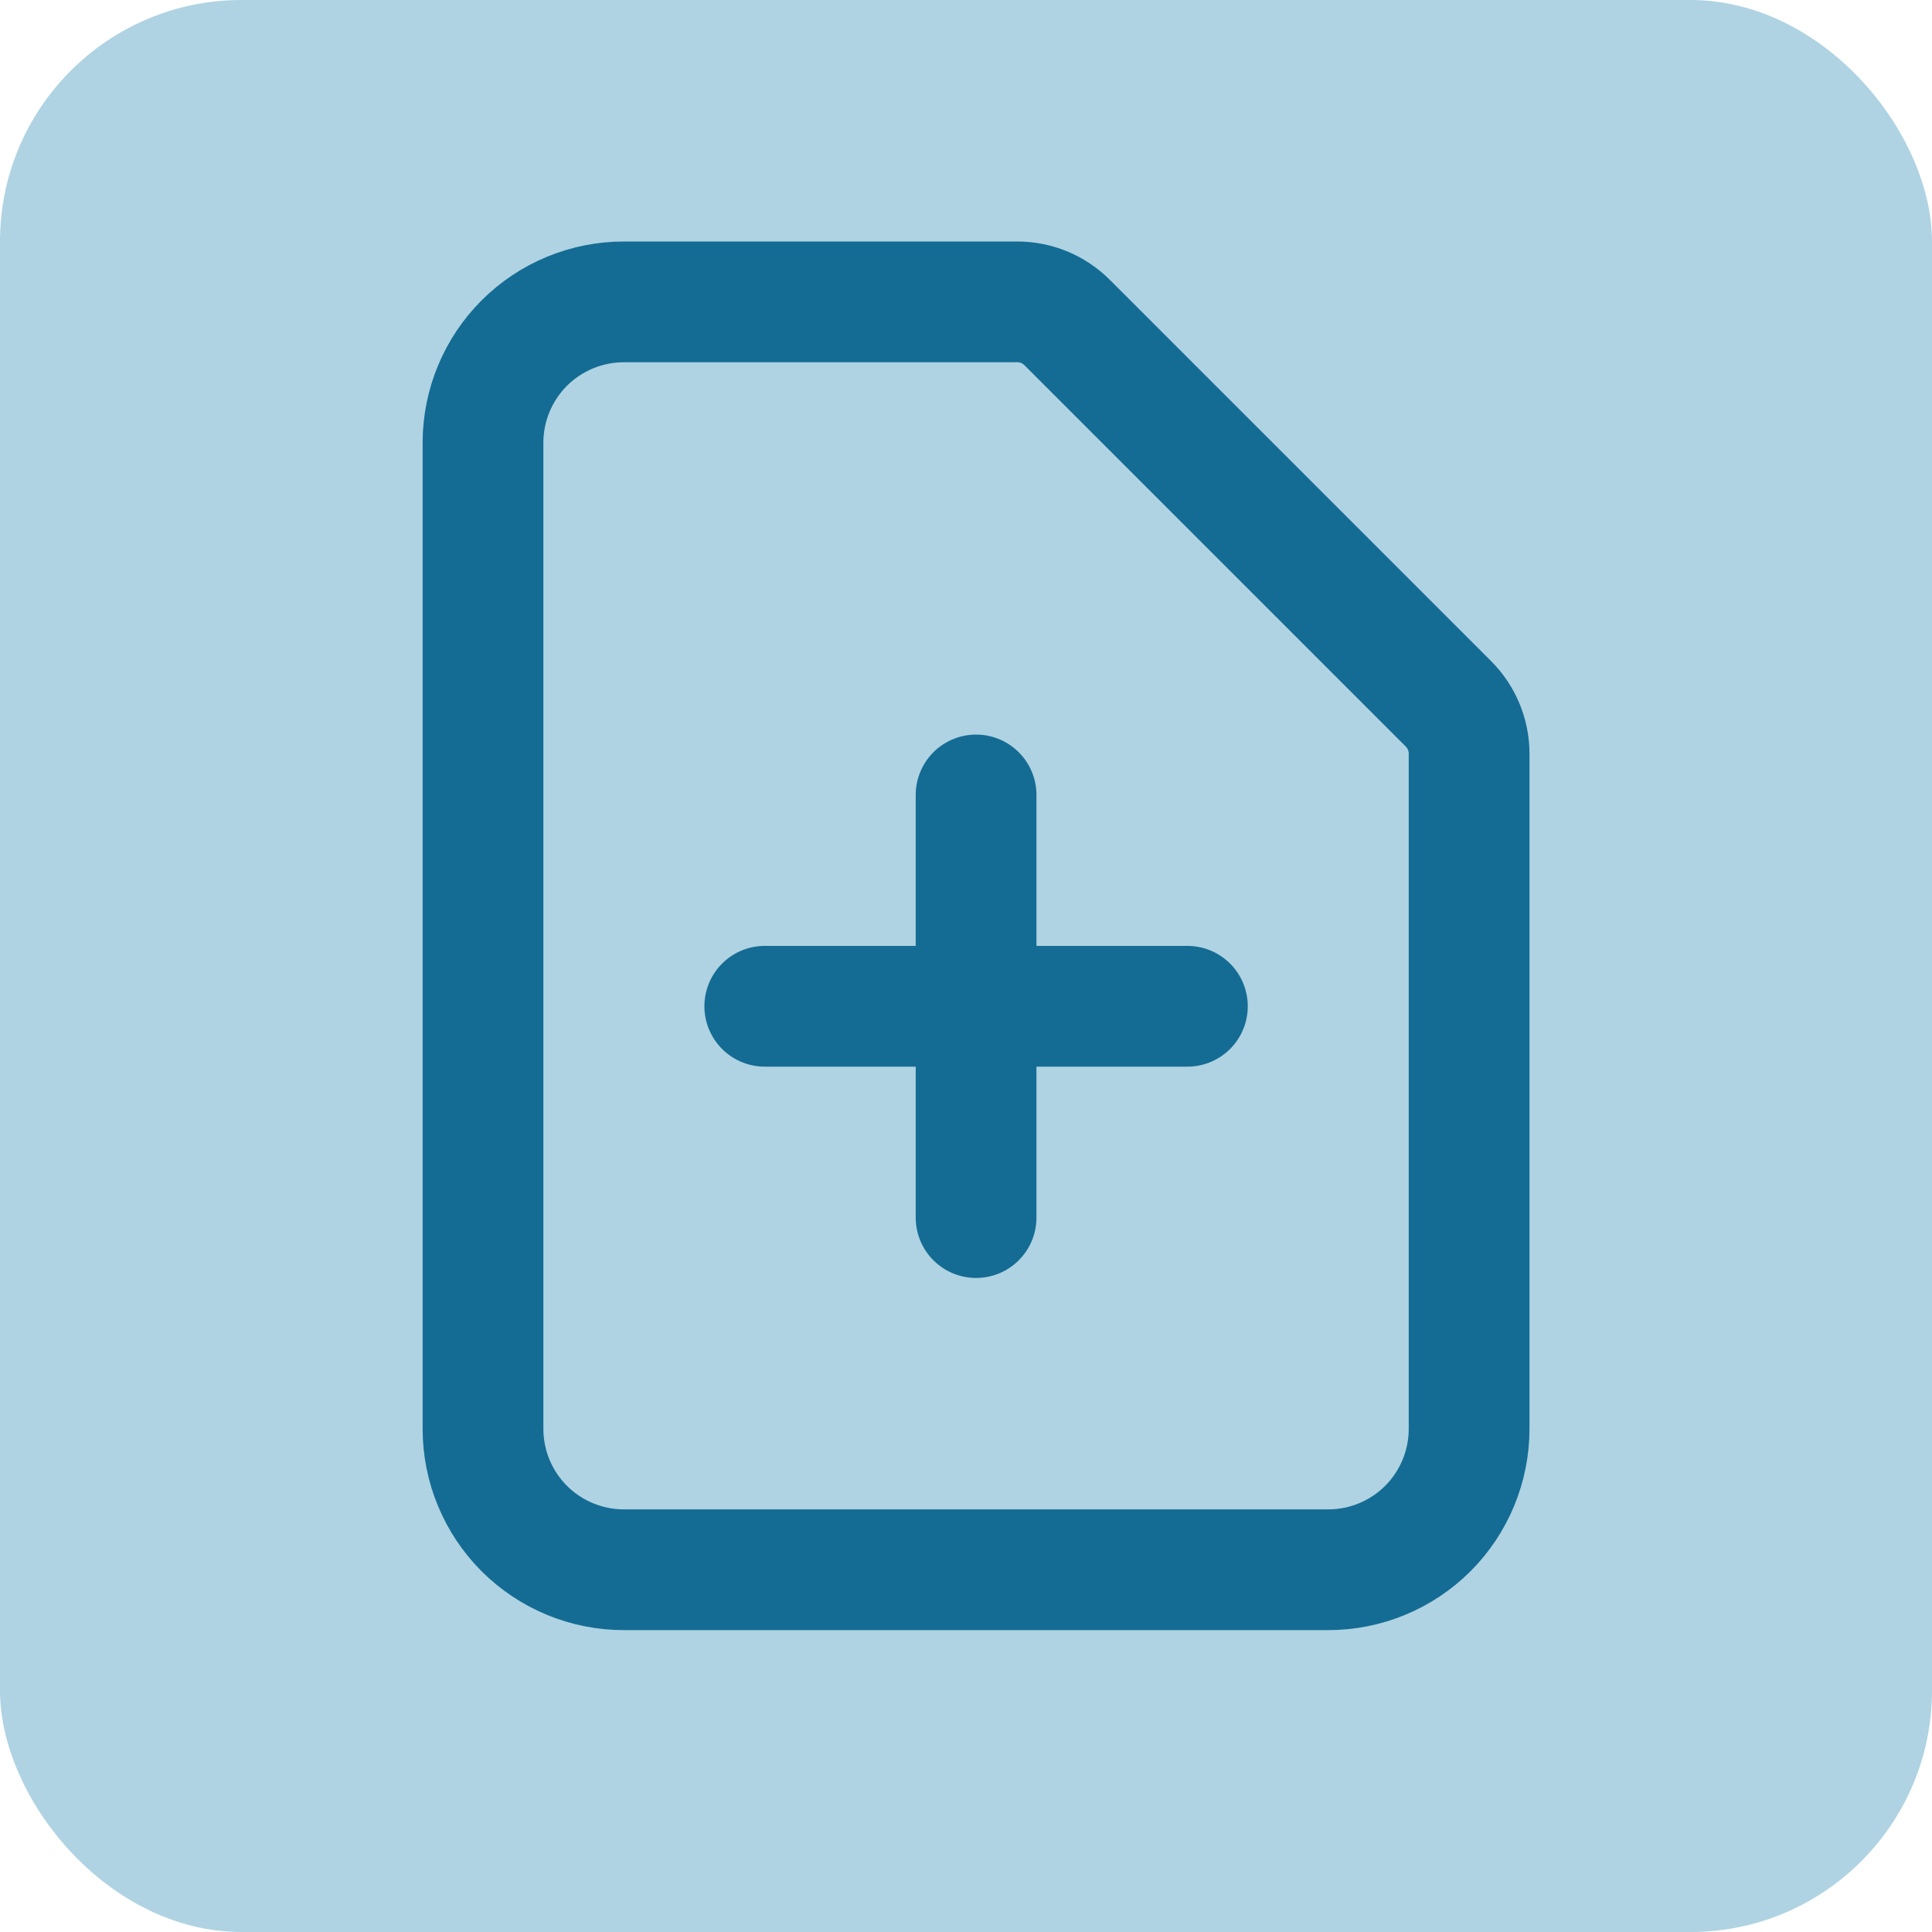<svg width="32" height="32" viewBox="0 0 32 32" fill="none" xmlns="http://www.w3.org/2000/svg">
<rect width="32" height="32" rx="4" fill="#AFD3E2"/>
<path d="M12.667 16.667H19.667M16.167 13.167V20.167M22 26H10.333C9.714 26 9.121 25.754 8.683 25.317C8.246 24.879 8 24.285 8 23.667V7.333C8 6.714 8.246 6.121 8.683 5.683C9.121 5.246 9.714 5 10.333 5H16.85C17.16 5 17.456 5.123 17.675 5.342L23.991 11.658C24.21 11.877 24.333 12.174 24.333 12.483V23.667C24.333 24.285 24.087 24.879 23.65 25.317C23.212 25.754 22.619 26 22 26Z" stroke="#146C94" stroke-width="2" stroke-linecap="round" stroke-linejoin="round"/>
</svg>
